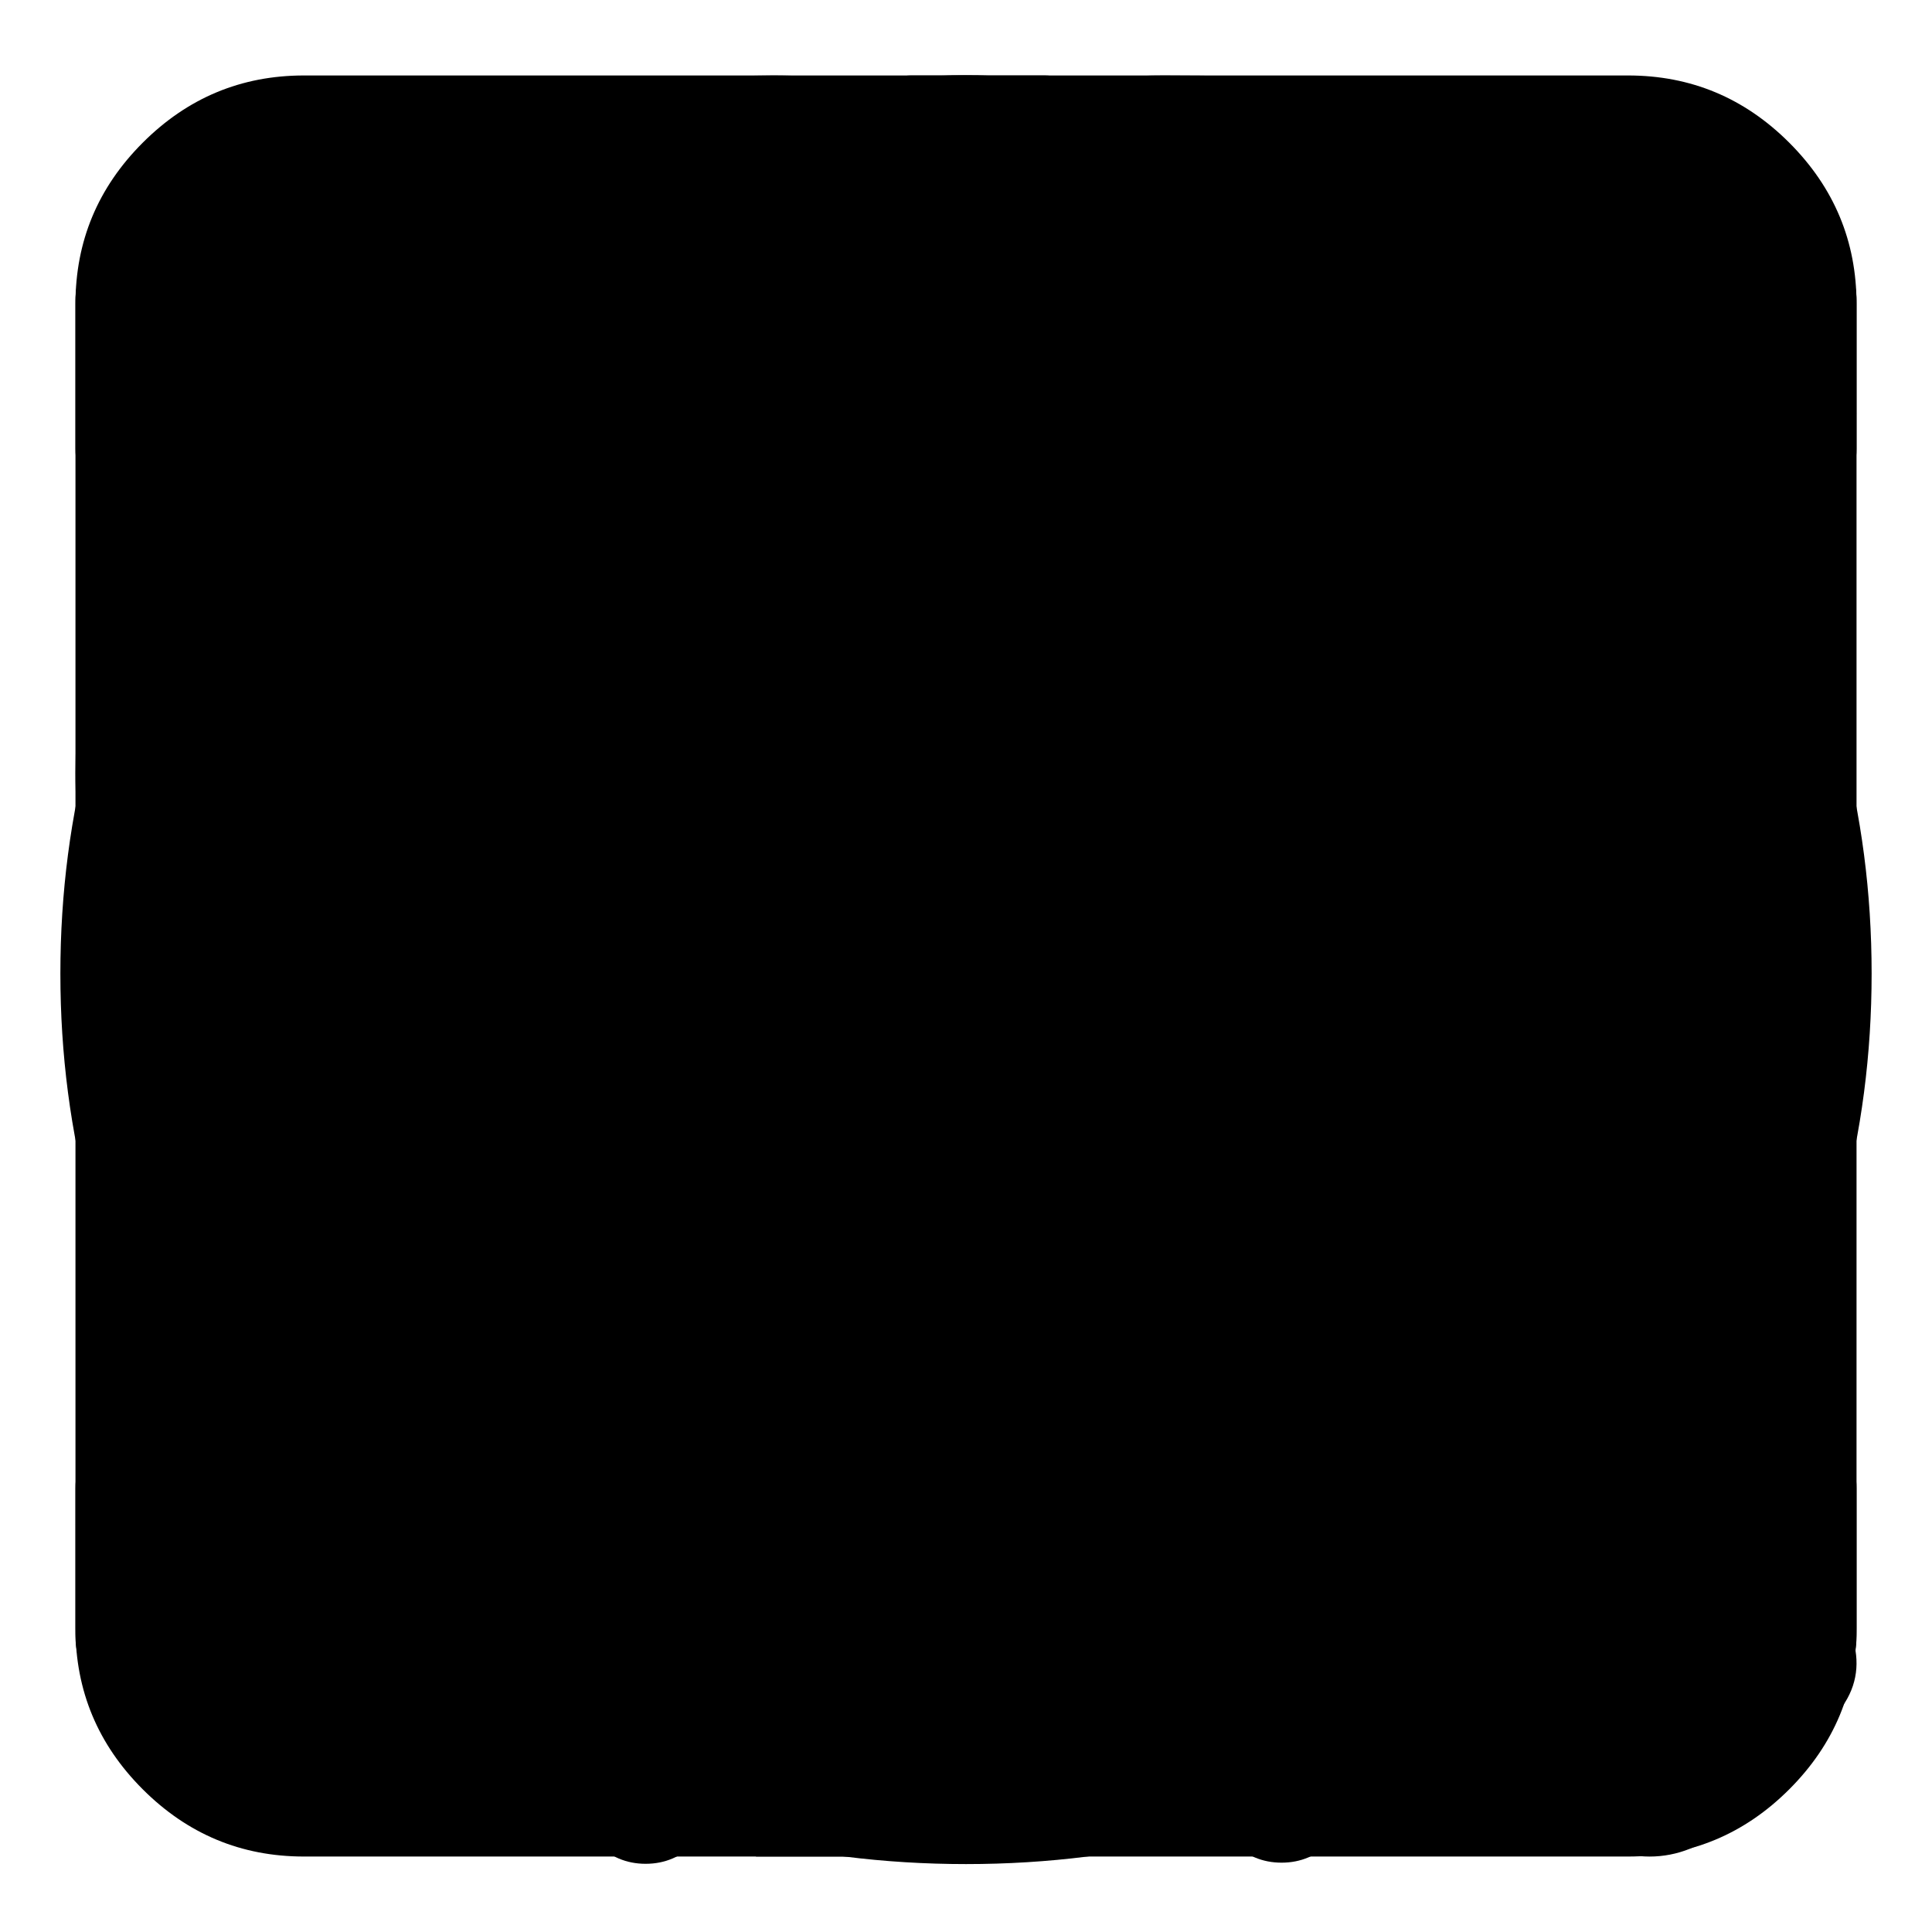 <?xml version="1.0" encoding="UTF-8"?>
<svg width="256" height="256" viewBox="0 0 256 256" version="1.1" xmlns="http://www.w3.org/2000/svg" xmlns:xlink="http://www.w3.org/1999/xlink">
<svg id="calendar" width="256" height="256" viewbox="0 0 256 256">
  <g>
    <path d="M36.216,228.371 L73.855,228.371 L73.855,190.732 L36.216,190.732 L36.216,228.371 Z M82.22,228.371 L124.041,228.371 L124.041,190.732 L82.22,190.732 L82.22,228.371 Z M36.216,182.368 L73.855,182.368 L73.855,140.546 L36.216,140.546 L36.216,182.368 Z M82.22,182.368 L124.041,182.368 L124.041,140.546 L82.22,140.546 L82.22,182.368 Z M36.216,132.182 L73.855,132.182 L73.855,94.543 L36.216,94.543 L36.216,132.182 Z M132.405,228.371 L174.227,228.371 L174.227,190.732 L132.405,190.732 L132.405,228.371 Z M82.22,132.182 L124.041,132.182 L124.041,94.543 L82.22,94.543 L82.22,132.182 Z M182.591,228.371 L220.23,228.371 L220.23,190.732 L182.591,190.732 L182.591,228.371 Z M132.405,182.368 L174.227,182.368 L174.227,140.546 L132.405,140.546 L132.405,182.368 Z M86.401,69.451 L86.401,31.811 C86.401,30.679 85.988,29.698 85.16,28.871 C84.332,28.043 83.352,27.63 82.22,27.63 L73.855,27.63 C72.723,27.63 71.742,28.043 70.915,28.871 C70.087,29.699 69.674,30.679 69.674,31.811 L69.674,69.451 C69.674,70.583 70.087,71.564 70.915,72.391 C71.743,73.218 72.723,73.632 73.855,73.632 L82.22,73.632 C83.352,73.632 84.333,73.219 85.16,72.391 C85.987,71.563 86.401,70.583 86.401,69.451 Z M182.591,182.368 L220.23,182.368 L220.23,140.546 L182.591,140.546 L182.591,182.368 Z M132.405,132.182 L174.227,132.182 L174.227,94.543 L132.405,94.543 L132.405,132.182 Z M182.591,132.182 L220.23,132.182 L220.23,94.543 L182.591,94.543 L182.591,132.182 Z M186.773,69.451 L186.773,31.811 C186.773,30.679 186.359,29.698 185.531,28.871 C184.703,28.043 183.723,27.63 182.591,27.63 L174.227,27.63 C173.094,27.63 172.113,28.043 171.286,28.871 C170.458,29.699 170.045,30.679 170.045,31.811 L170.045,69.451 C170.045,70.583 170.458,71.564 171.286,72.391 C172.114,73.218 173.094,73.632 174.227,73.632 L182.591,73.632 C183.723,73.632 184.704,73.219 185.531,72.391 C186.358,71.563 186.773,70.583 186.773,69.451 Z M236.959,61.086 L236.959,228.371 C236.959,232.902 235.303,236.822 231.992,240.133 C228.681,243.444 224.761,245.1 220.23,245.1 L36.216,245.1 C31.685,245.1 27.765,243.444 24.454,240.133 C21.144,236.822 19.488,232.902 19.488,228.371 L19.488,61.086 C19.488,56.555 21.144,52.635 24.454,49.324 C27.765,46.013 31.686,44.358 36.216,44.358 L52.945,44.358 L52.945,31.811 C52.945,26.061 54.992,21.138 59.088,17.043 C63.183,12.948 68.106,10.9 73.856,10.9 L82.221,10.9 C87.971,10.9 92.894,12.948 96.989,17.043 C101.084,21.138 103.132,26.061 103.132,31.811 L103.132,44.358 L153.318,44.358 L153.318,31.811 C153.318,26.061 155.365,21.138 159.461,17.043 C163.556,12.948 168.479,10.9 174.229,10.9 L182.594,10.9 C188.345,10.9 193.267,12.948 197.362,17.043 C201.457,21.138 203.505,26.061 203.505,31.811 L203.505,44.358 L220.234,44.358 C224.765,44.358 228.685,46.013 231.996,49.324 C235.307,52.635 236.959,56.555 236.959,61.086 Z"/>
  </g>
</svg>


<svg id="check-circle" width="256" height="256" viewbox="0 0 256 256">
  <g>
    <path d="M207.162,102.722 C207.162,99.865 206.245,97.521 204.411,95.687 L190.487,81.916 C188.55,79.979 186.254,79.012 183.598,79.012 C180.942,79.012 178.645,79.98 176.709,81.916 L114.278,144.193 L79.694,109.61 C77.757,107.673 75.461,106.705 72.805,106.705 C70.149,106.705 67.852,107.674 65.916,109.61 L51.992,123.38 C50.158,125.214 49.242,127.558 49.242,130.415 C49.242,133.168 50.158,135.465 51.992,137.304 L107.38,192.691 C109.317,194.628 111.613,195.596 114.269,195.596 C117.023,195.596 119.367,194.627 121.304,192.691 L204.386,109.61 C206.22,107.775 207.136,105.479 207.136,102.721 L207.162,102.722 Z M245.721,127.51 C245.721,148.829 240.468,168.491 229.963,186.497 C219.457,204.502 205.202,218.757 187.197,229.263 C169.191,239.768 149.529,245.021 128.211,245.021 C106.892,245.021 87.23,239.768 69.224,229.263 C51.219,218.757 36.964,204.502 26.458,186.497 C15.953,168.491 10.7,148.829 10.7,127.51 C10.7,106.192 15.953,86.53 26.458,68.524 C36.964,50.519 51.219,36.264 69.224,25.758 C87.23,15.253 106.892,10 128.211,10 C149.529,10 169.191,15.253 187.197,25.758 C205.202,36.264 219.458,50.519 229.963,68.524 C240.468,86.53 245.721,106.192 245.721,127.51 Z" id="Shape"/>
  </g>
</svg>


<svg id="chevron-left" width="256" height="256" viewbox="0 0 256 256">
  <g>
    <path d="M200.656,51.384 L123.039,129 L200.655,206.616 C202.507,208.468 203.432,210.661 203.432,213.194 C203.432,215.727 202.507,217.92 200.655,219.772 L176.391,244.036 C174.539,245.888 172.346,246.813 169.813,246.813 C167.279,246.813 165.087,245.888 163.236,244.036 L54.777,135.578 C52.925,133.726 52,131.534 52,129 C52,126.466 52.925,124.274 54.777,122.422 L163.236,13.964 C165.087,12.112 167.28,11.187 169.813,11.187 C172.347,11.187 174.539,12.112 176.391,13.964 L200.655,38.228 C202.507,40.08 203.432,42.273 203.432,44.806 C203.432,47.339 202.508,49.532 200.656,51.384 Z"/>
  </g>
</svg>


<svg id="chevron-right" width="256" height="256" viewbox="0 0 256 256">
  <g>
    <path d="M200.731,135.586 L92.136,244.182 C90.282,246.035 88.086,246.963 85.549,246.963 C83.012,246.963 80.818,246.035 78.963,244.182 L54.668,219.887 C52.814,218.033 51.887,215.837 51.887,213.3 C51.887,210.763 52.814,208.568 54.668,206.714 L132.384,129 L54.669,51.285 C52.815,49.432 51.888,47.236 51.888,44.699 C51.888,42.162 52.815,39.967 54.669,38.112 L78.964,13.817 C80.818,11.964 83.013,11.036 85.55,11.036 C88.087,11.036 90.282,11.964 92.137,13.817 L200.731,122.414 C202.585,124.267 203.512,126.463 203.512,129 C203.512,131.537 202.585,133.732 200.731,135.586 Z"/>
  </g>
</svg>


<svg id="circle-thin" width="256" height="256" viewbox="0 0 256 256">
  <g>
    <path d="M128,30.669 C114.455,30.669 101.517,33.279 89.173,38.509 C76.828,43.73 66.201,50.722 57.298,59.483 C48.388,68.245 41.285,78.688 35.968,90.827 C30.658,102.966 27.995,115.695 27.995,129.007 C27.995,142.326 30.65,155.048 35.968,167.188 C41.278,179.327 48.388,189.777 57.298,198.531 C66.208,207.293 76.828,214.278 89.173,219.506 C101.518,224.727 114.463,227.346 128,227.346 C141.545,227.346 154.483,224.735 166.827,219.506 C179.172,214.285 189.799,207.293 198.702,198.531 C207.612,189.77 214.715,179.327 220.032,167.188 C225.342,155.048 228.004,142.319 228.004,129.007 C228.004,115.688 225.349,102.966 220.032,90.827 C214.722,78.688 207.612,68.238 198.702,59.483 C189.792,50.722 179.172,43.737 166.827,38.509 C154.483,33.287 141.538,30.669 128,30.669 Z M248,129 C248,150.409 242.637,170.153 231.905,188.228 C221.173,206.304 206.615,220.619 188.233,231.173 C169.851,241.727 149.772,247 128,247 C106.228,247 86.15,241.726 67.768,231.173 C49.386,220.62 34.828,206.305 24.095,188.228 C13.362,170.152 8,150.409 8,129 C8,107.591 13.363,87.847 24.095,69.771 C34.827,51.694 49.385,37.38 67.768,26.827 C86.151,16.274 106.228,11 128,11 C149.772,11 169.85,16.273 188.233,26.827 C206.616,37.381 221.173,51.695 231.905,69.771 C242.637,87.847 248,107.591 248,129 Z"/>
  </g>
</svg>


<svg id="contrast" width="256" height="256" viewbox="0 0 256 256">
  <g>
    <path d="M128,10 C193.173,10 246,62.827 246,128 C246,193.173 193.173,246 128,246 C62.827,246 10,193.173 10,128 C10,62.827 62.827,10 128,10 Z M39.5,128 C39.5,176.874 79.126,216.5 128,216.5 L128,39.5 C79.126,39.5 39.5,79.126 39.5,128 Z"/>
  </g>
</svg>


<svg id="facebook" width="256" height="256" viewbox="0 0 256 256">
  <g>
    <path d="M186.538,11.702 L186.538,49.144 L164.272,49.144 C156.14,49.144 150.656,50.846 147.82,54.25 C144.983,57.654 143.565,62.76 143.565,69.567 L143.565,96.373 L185.12,96.373 L179.589,138.353 L143.565,138.353 L143.565,246 L100.166,246 L100.166,138.353 L64,138.353 L64,96.373 L100.166,96.373 L100.166,65.454 C100.166,47.868 105.083,34.229 114.916,24.537 C124.749,14.846 137.845,10 154.202,10 C168.101,10 178.88,10.567 186.538,11.702 Z"/>
  </g>
</svg>


<svg id="github" width="256" height="256" viewbox="0 0 256 256">
  <g>
    <path d="M245.021,130.453 C245.021,156.698 237.549,180.302 222.605,201.267 C207.66,222.232 188.356,236.739 164.691,244.79 C161.937,245.313 159.922,244.946 158.647,243.692 C157.372,242.437 156.734,240.869 156.734,238.987 L156.734,205.894 C156.734,195.752 154.082,188.328 148.778,183.623 C154.593,182.995 159.82,182.054 164.462,180.799 C169.103,179.545 173.897,177.506 178.845,174.683 C183.792,171.86 187.923,168.383 191.238,164.253 C194.553,160.122 197.257,154.634 199.347,147.785 C201.438,140.936 202.484,133.068 202.484,124.18 C202.484,111.528 198.454,100.758 190.396,91.87 C194.17,82.355 193.763,71.69 189.172,59.875 C186.316,58.934 182.185,59.509 176.779,61.601 C171.372,63.692 166.68,65.992 162.703,68.502 L156.888,72.266 C147.401,69.547 137.608,68.188 127.51,68.188 C117.412,68.188 107.62,69.547 98.133,72.266 C96.5,71.115 94.333,69.704 91.63,68.032 C88.926,66.359 84.668,64.346 78.853,61.993 C73.038,59.641 68.652,58.935 65.694,59.876 C61.206,71.692 60.849,82.357 64.623,91.871 C56.564,100.759 52.535,111.529 52.535,124.181 C52.535,133.069 53.581,140.91 55.671,147.706 C57.762,154.503 60.44,159.992 63.704,164.175 C66.968,168.357 71.074,171.86 76.021,174.683 C80.968,177.506 85.763,179.545 90.405,180.799 C95.046,182.054 100.273,182.995 106.088,183.623 C102.008,187.387 99.509,192.772 98.591,199.777 C96.448,200.823 94.154,201.608 91.706,202.129 C89.258,202.651 86.35,202.914 82.985,202.914 C79.619,202.914 76.278,201.79 72.963,199.542 C69.648,197.294 66.817,194.027 64.471,189.74 C62.533,186.394 60.059,183.675 57.05,181.585 C54.041,179.493 51.516,178.239 49.477,177.82 L46.416,177.35 C44.274,177.35 42.795,177.585 41.979,178.056 C41.164,178.527 40.908,179.128 41.215,179.86 C41.52,180.592 41.979,181.324 42.592,182.056 C43.204,182.787 43.866,183.415 44.58,183.938 L45.652,184.722 C47.896,185.768 50.114,187.754 52.308,190.682 C54.501,193.61 56.107,196.275 57.128,198.681 L58.657,202.288 C59.983,206.261 62.227,209.477 65.389,211.934 C68.552,214.391 71.969,215.959 75.641,216.639 C79.313,217.319 82.858,217.685 86.275,217.737 C89.692,217.789 92.523,217.607 94.767,217.187 L98.287,216.56 C98.287,220.533 98.312,225.186 98.363,230.519 C98.414,235.852 98.439,238.674 98.439,238.989 C98.439,240.871 97.776,242.439 96.45,243.694 C95.125,244.948 93.084,245.315 90.33,244.792 C66.664,236.74 47.36,222.233 32.416,201.269 C17.472,180.305 10,156.698 10,130.453 C10,108.6 15.254,88.446 25.76,69.991 C36.267,51.536 50.521,36.925 68.526,26.155 C86.531,15.385 106.191,10 127.51,10 C148.83,10 168.491,15.385 186.495,26.155 C204.498,36.925 218.754,51.537 229.261,69.992 C239.767,88.447 245.021,108.6 245.021,130.453 Z"/>
  </g>
</svg>


<svg id="instagram" width="256" height="256" viewbox="0 0 256 256">
  <g>
    <path d="M219.266,209.432 L219.266,109.87 L198.523,109.87 C200.572,116.323 201.596,123.032 201.596,129.997 C201.596,142.904 198.319,154.811 191.763,165.72 C185.207,176.629 176.296,185.259 165.029,191.609 C153.761,197.96 141.47,201.135 128.154,201.135 C107.975,201.135 90.715,194.196 76.375,180.316 C62.035,166.437 54.865,149.664 54.865,129.997 C54.865,123.032 55.889,116.323 57.938,109.87 L36.273,109.87 L36.273,209.432 C36.273,212.095 37.17,214.323 38.962,216.116 C40.755,217.908 42.983,218.805 45.646,218.805 L209.893,218.805 C212.454,218.805 214.656,217.908 216.5,216.116 C218.344,214.323 219.266,212.095 219.266,209.432 Z M175.63,127.539 C175.63,114.838 170.995,104.006 161.725,95.043 C152.455,86.08 141.265,81.599 128.154,81.599 C115.145,81.599 104.006,86.08 94.736,95.043 C85.466,104.006 80.831,114.838 80.831,127.539 C80.831,140.24 85.466,151.072 94.736,160.035 C104.006,168.998 115.145,173.479 128.154,173.479 C141.265,173.479 152.455,168.998 161.725,160.035 C170.995,151.072 175.63,140.24 175.63,127.539 Z M219.266,72.227 L219.266,46.875 C219.266,44.007 218.241,41.523 216.193,39.423 C214.144,37.323 211.635,36.273 208.664,36.273 L181.93,36.273 C178.959,36.273 176.45,37.323 174.401,39.423 C172.352,41.523 171.328,44.007 171.328,46.875 L171.328,72.227 C171.328,75.197 172.352,77.707 174.401,79.755 C176.45,81.804 178.959,82.828 181.93,82.828 L208.664,82.828 C211.635,82.828 214.144,81.804 216.193,79.755 C218.241,77.707 219.266,75.197 219.266,72.227 Z M246,40.268 L246,215.732 C246,224.029 243.03,231.148 237.089,237.089 C231.148,243.03 224.029,246 215.732,246 L40.268,246 C31.971,246 24.852,243.03 18.911,237.089 C12.97,231.148 10,224.029 10,215.732 L10,40.268 C10,31.971 12.97,24.852 18.911,18.911 C24.852,12.97 31.971,10 40.268,10 L215.732,10 C224.029,10 231.148,12.97 237.089,18.911 C243.03,24.852 246,31.971 246,40.268 Z"/>
  </g>
</svg>


<svg id="menu" width="256" height="256" viewbox="0 0 256 256">
  <g>
    <path d="M246,197.167 L246,216.833 C246,219.497 245.027,221.801 243.081,223.747 C241.135,225.694 238.83,226.667 236.167,226.667 L19.833,226.667 C17.17,226.667 14.865,225.694 12.919,223.747 C10.973,221.801 10,219.497 10,216.833 L10,197.167 C10,194.503 10.973,192.199 12.919,190.253 C14.865,188.306 17.17,187.333 19.833,187.333 L236.167,187.333 C238.83,187.333 241.135,188.306 243.081,190.253 C245.027,192.199 246,194.503 246,197.167 Z M246,118.5 L246,138.167 C246,140.83 245.027,143.135 243.081,145.081 C241.135,147.027 238.83,148 236.167,148 L19.833,148 C17.17,148 14.865,147.027 12.919,145.081 C10.973,143.135 10,140.83 10,138.167 L10,118.5 C10,115.837 10.973,113.532 12.919,111.586 C14.865,109.64 17.17,108.667 19.833,108.667 L236.167,108.667 C238.83,108.667 241.135,109.64 243.081,111.586 C245.027,113.532 246,115.837 246,118.5 Z M246,39.833 L246,59.5 C246,62.163 245.027,64.468 243.081,66.414 C241.135,68.36 238.83,69.333 236.167,69.333 L19.833,69.333 C17.17,69.333 14.865,68.36 12.919,66.414 C10.973,64.468 10,62.163 10,59.5 L10,39.833 C10,37.17 10.973,34.865 12.919,32.919 C14.865,30.973 17.17,30 19.833,30 L236.167,30 C238.83,30 241.135,30.973 243.081,32.919 C245.027,34.865 246,37.17 246,39.833 Z" id="Shape"/>
  </g>
</svg>


<svg id="search" width="256" height="256" viewbox="0 0 256 256">
  <g>
    <path d="M240.698,209.667 L184.256,153.225 C192.77,139.231 197.671,122.829 197.671,105.25 C197.671,54.222 153.44,10 102.403,10 C51.375,10 10,51.375 10,102.403 C10,153.44 54.213,197.671 105.25,197.671 C122.222,197.671 138.111,193.069 151.778,185.077 L208.519,241.837 C214.092,247.392 223.082,247.392 228.627,241.837 L242.715,227.769 C248.26,222.214 246.243,215.222 240.698,209.676 L240.698,209.667 Z M38.436,102.393 C38.436,67.068 67.068,38.417 102.393,38.417 C137.737,38.417 169.216,69.906 169.216,105.24 C169.216,140.575 140.585,169.216 105.24,169.216 C69.896,169.216 38.427,137.728 38.427,102.393 L38.436,102.393 Z" id="Shape"/>
  </g>
</svg>


<svg id="twitter" width="256" height="256" viewbox="0 0 256 256">
  <g>
    <path d="M246,54.761 C239.311,64.545 231.225,72.881 221.741,79.769 C221.841,81.167 221.891,83.263 221.891,86.058 C221.891,99.036 219.994,111.989 216.201,124.918 C212.407,137.846 206.642,150.25 198.905,162.129 C191.168,174.009 181.959,184.516 171.277,193.651 C160.595,202.786 147.717,210.073 132.642,215.514 C117.568,220.955 101.445,223.675 84.274,223.675 C57.22,223.675 32.462,216.437 10,201.962 C13.494,202.361 17.387,202.561 21.68,202.561 C44.142,202.561 64.158,195.673 81.728,181.896 C71.246,181.696 61.862,178.477 53.576,172.237 C45.29,165.998 39.6,158.036 36.505,148.353 C39.799,148.852 42.844,149.102 45.64,149.102 C49.932,149.102 54.175,148.552 58.368,147.454 C47.187,145.158 37.928,139.593 30.59,130.758 C23.253,121.923 19.584,111.665 19.584,99.985 L19.584,99.386 C26.372,103.179 33.66,105.226 41.447,105.525 C34.858,101.133 29.617,95.393 25.723,88.305 C21.83,81.217 19.883,73.53 19.883,65.244 C19.883,56.459 22.08,48.322 26.472,40.835 C38.552,55.71 53.252,67.615 70.572,76.549 C87.893,85.484 106.437,90.451 126.203,91.449 C125.404,87.656 125.005,83.962 125.005,80.368 C125.005,66.991 129.722,55.585 139.156,46.151 C148.59,36.717 159.996,32 173.373,32 C187.349,32 199.129,37.091 208.713,47.274 C219.595,45.178 229.827,41.284 239.411,35.594 C235.717,47.074 228.629,55.959 218.147,62.249 C227.431,61.25 236.716,58.755 246,54.761 Z"/>
  </g>
</svg>


<svg id="usd" width="256" height="256" viewbox="0 0 256 256">
  <g>
    <path d="M189.745,166.06 C189.745,179.493 185.382,191.061 176.655,200.762 C167.929,210.464 156.593,216.456 142.648,218.739 L142.648,241.786 C142.648,243.015 142.254,244.025 141.464,244.815 C140.675,245.605 139.666,246 138.439,246 L120.679,246 C119.538,246 118.552,245.583 117.719,244.749 C116.885,243.915 116.469,242.927 116.469,241.786 L116.469,218.739 C110.68,217.949 105.089,216.588 99.696,214.656 C94.302,212.725 89.851,210.771 86.343,208.796 C82.835,206.82 79.59,204.713 76.608,202.474 C73.626,200.235 71.587,198.589 70.49,197.536 C69.394,196.482 68.627,195.692 68.188,195.165 C66.697,193.321 66.609,191.522 67.925,189.766 L81.475,171.987 C82.089,171.109 83.098,170.582 84.501,170.406 C85.816,170.231 86.869,170.626 87.658,171.592 L87.921,171.855 C97.832,180.547 108.488,186.034 119.889,188.317 C123.134,189.019 126.379,189.371 129.624,189.371 C136.728,189.371 142.977,187.483 148.371,183.708 C153.765,179.932 156.462,174.577 156.462,167.641 C156.462,165.182 155.804,162.856 154.488,160.661 C153.173,158.466 151.704,156.622 150.081,155.129 C148.459,153.637 145.893,151.991 142.385,150.191 C138.877,148.391 135.983,146.986 133.703,145.977 C131.422,144.967 127.914,143.54 123.178,141.696 C119.758,140.292 117.061,139.194 115.088,138.404 C113.114,137.614 110.417,136.451 106.997,134.914 C103.576,133.378 100.836,132.017 98.775,130.831 C96.714,129.646 94.236,128.088 91.342,126.156 C88.448,124.225 86.102,122.359 84.304,120.559 C82.506,118.759 80.598,116.608 78.581,114.106 C76.564,111.604 75.007,109.058 73.911,106.468 C72.814,103.878 71.894,100.958 71.148,97.71 C70.403,94.461 70.03,91.037 70.03,87.438 C70.03,75.321 74.327,64.698 82.922,55.567 C91.517,46.436 102.699,40.554 116.469,37.92 L116.469,14.214 C116.469,13.073 116.885,12.085 117.719,11.251 C118.552,10.417 119.538,10 120.679,10 L138.439,10 C139.666,10 140.675,10.395 141.464,11.185 C142.254,11.975 142.648,12.985 142.648,14.214 L142.648,37.393 C147.647,37.92 152.493,38.929 157.185,40.422 C161.877,41.914 165.692,43.385 168.63,44.834 C171.568,46.282 174.353,47.929 176.984,49.772 C179.615,51.616 181.325,52.889 182.115,53.592 C182.904,54.294 183.562,54.908 184.088,55.435 C185.579,57.016 185.798,58.684 184.746,60.44 L174.09,79.667 C173.388,80.984 172.38,81.687 171.064,81.775 C169.836,82.038 168.652,81.731 167.512,80.853 C167.249,80.589 166.613,80.062 165.605,79.272 C164.596,78.482 162.886,77.319 160.474,75.782 C158.062,74.246 155.497,72.841 152.778,71.568 C150.059,70.295 146.792,69.154 142.977,68.144 C139.162,67.134 135.413,66.629 131.729,66.629 C123.397,66.629 116.6,68.517 111.338,72.292 C106.076,76.068 103.445,80.94 103.445,86.911 C103.445,89.193 103.818,91.301 104.563,93.232 C105.309,95.164 106.602,96.985 108.444,98.698 C110.286,100.41 112.018,101.858 113.64,103.044 C115.263,104.229 117.719,105.59 121.007,107.126 C124.296,108.663 126.949,109.848 128.967,110.682 C130.984,111.516 134.053,112.723 138.175,114.304 C142.824,116.06 146.376,117.442 148.831,118.452 C151.287,119.462 154.62,120.998 158.83,123.061 C163.039,125.125 166.35,126.99 168.762,128.658 C171.174,130.327 173.893,132.522 176.918,135.243 C179.944,137.965 182.268,140.753 183.891,143.606 C185.513,146.459 186.895,149.818 188.035,153.681 C189.175,157.544 189.745,161.67 189.745,166.06 Z" id="Shape"/>
  </g>
</svg>


<svg id="youtube" width="256" height="256" viewbox="0 0 256 256">
  <g>
    <path d="M178.571,128.286 C178.571,125.037 177.254,122.667 174.621,121.174 L107.192,79.031 C104.47,77.275 101.617,77.188 98.632,78.768 C95.734,80.348 94.286,82.807 94.286,86.143 L94.286,170.429 C94.286,173.765 95.734,176.223 98.632,177.804 C100.036,178.506 101.397,178.857 102.714,178.857 C104.47,178.857 105.963,178.418 107.192,177.54 L174.621,135.397 C177.254,133.905 178.571,131.534 178.571,128.286 Z M246,128.286 C246,136.714 245.956,143.299 245.868,148.04 C245.781,152.781 245.407,158.773 244.749,166.017 C244.09,173.26 243.103,179.735 241.786,185.442 C240.381,191.851 237.352,197.251 232.699,201.641 C228.045,206.031 222.602,208.577 216.368,209.279 C196.877,211.474 167.421,212.571 128,212.571 C88.579,212.571 59.123,211.474 39.632,209.279 C33.398,208.577 27.933,206.031 23.235,201.641 C18.538,197.251 15.487,191.851 14.083,185.442 C12.853,179.735 11.91,173.26 11.251,166.017 C10.593,158.773 10.219,152.781 10.132,148.04 C10.044,143.299 10,136.714 10,128.286 C10,119.857 10.044,113.272 10.132,108.531 C10.219,103.79 10.593,97.798 11.251,90.555 C11.91,83.311 12.897,76.836 14.214,71.129 C15.619,64.72 18.648,59.321 23.301,54.931 C27.955,50.541 33.398,47.995 39.632,47.292 C59.123,45.097 88.579,44 128,44 C167.421,44 196.877,45.097 216.368,47.292 C222.602,47.995 228.067,50.541 232.765,54.931 C237.462,59.321 240.513,64.72 241.917,71.129 C243.147,76.836 244.09,83.311 244.749,90.555 C245.407,97.798 245.781,103.79 245.868,108.531 C245.956,113.272 246,119.857 246,128.286 Z"/>
  </g>
</svg></svg>